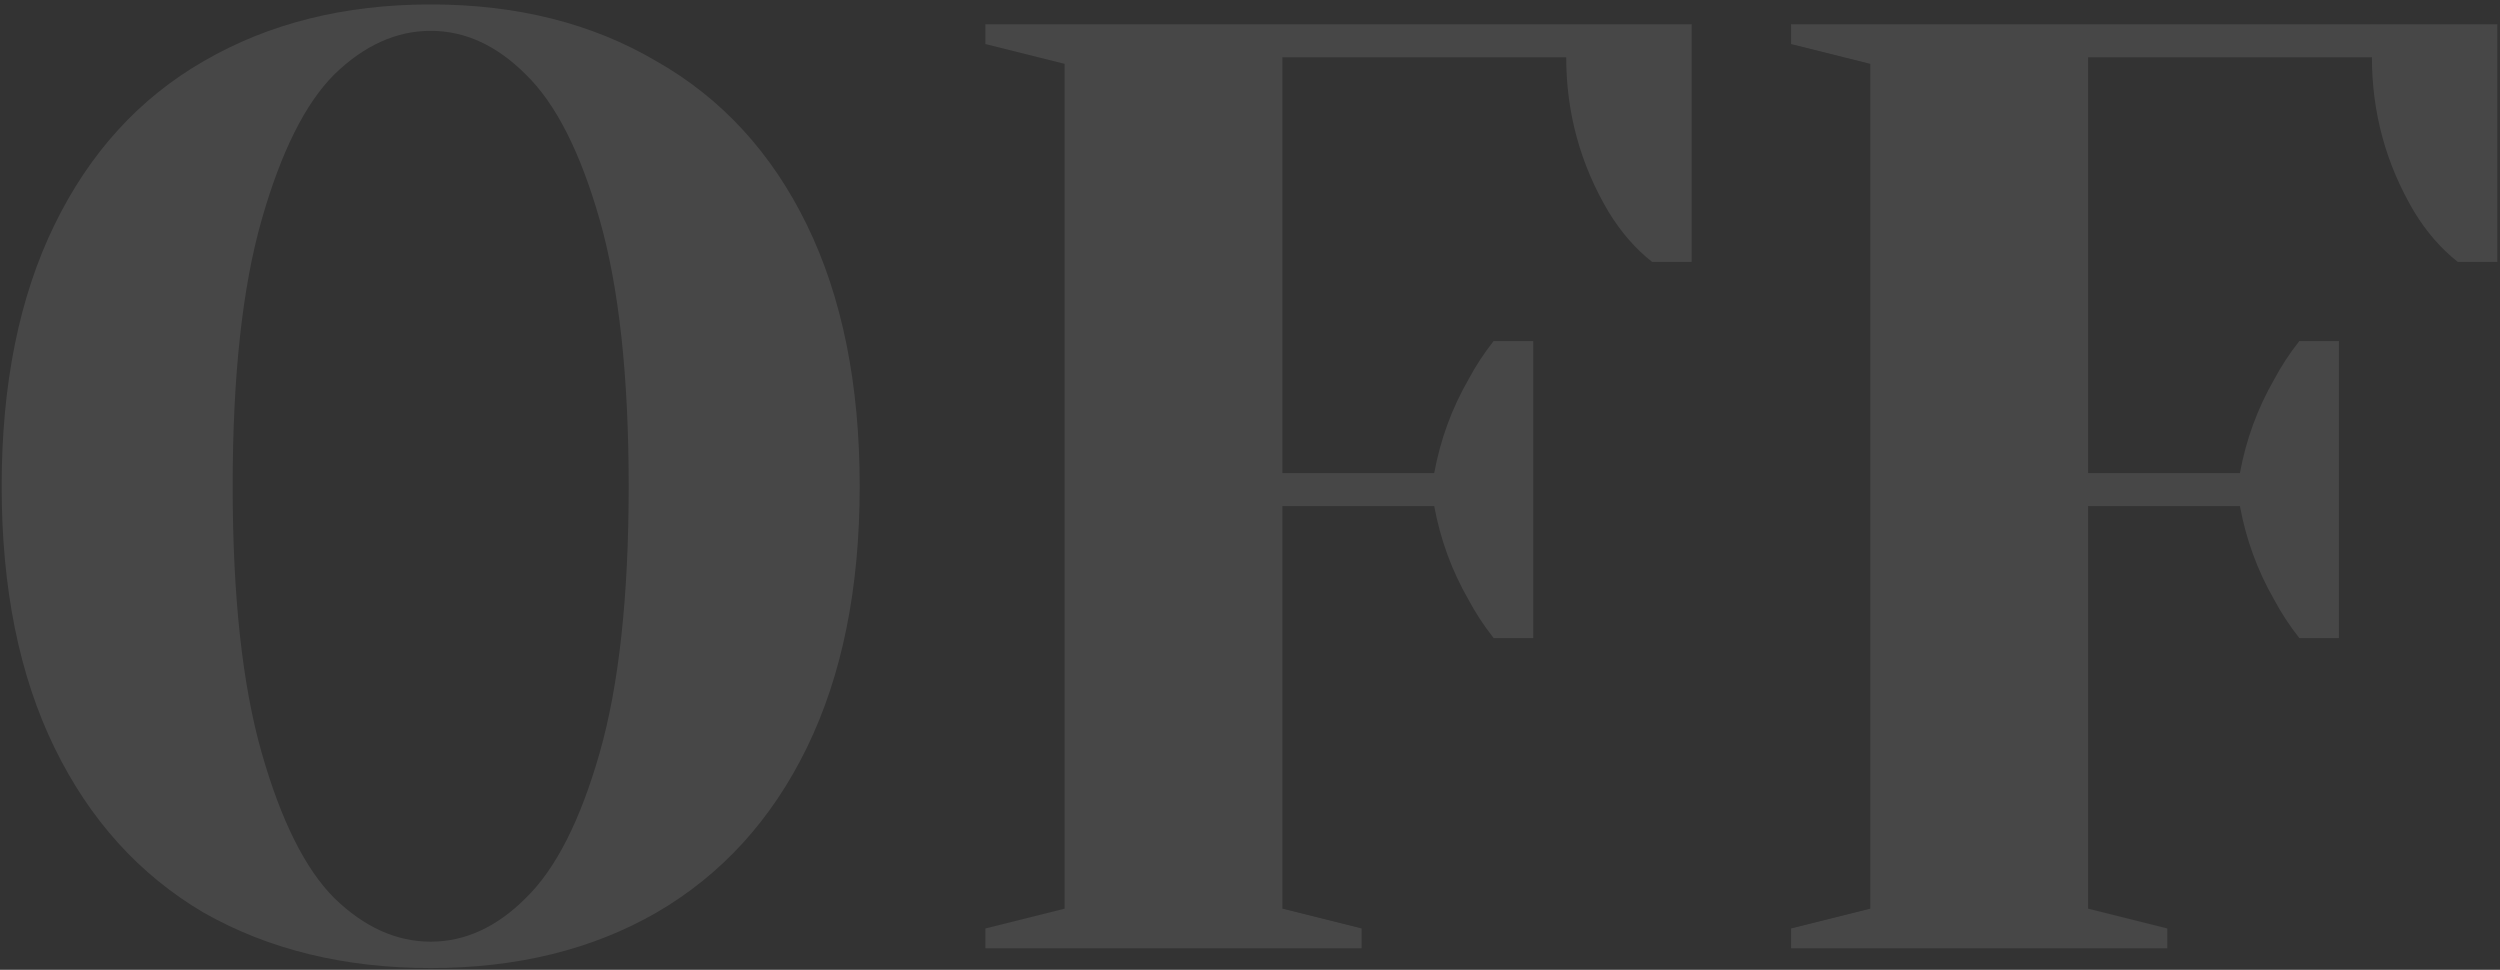 <svg width="464" height="180" viewBox="0 0 464 180" fill="none" xmlns="http://www.w3.org/2000/svg">
<rect x="0" y="0" width="464" height="180" fill="#333333" stroke="none"/>
<g opacity="0.1">
<path d="M79.934 179.674C63.927 179.674 49.88 176.244 37.794 169.384C25.87 162.361 16.642 152.153 10.109 138.759C3.575 125.366 0.309 109.196 0.309 90.249C0.309 71.303 3.575 55.133 10.109 41.739C16.642 28.346 25.87 18.219 37.794 11.359C49.88 4.336 63.927 0.824 79.934 0.824C95.94 0.824 109.905 4.336 121.829 11.359C133.915 18.219 143.225 28.346 149.759 41.739C156.292 55.133 159.559 71.303 159.559 90.249C159.559 109.196 156.292 125.366 149.759 138.759C143.225 152.153 133.915 162.361 121.829 169.384C109.905 176.244 95.94 179.674 79.934 179.674ZM79.934 174.774C86.304 174.774 92.184 172.079 97.574 166.689C103.127 161.299 107.7 152.316 111.294 139.739C114.887 127.163 116.684 110.666 116.684 90.249C116.684 69.833 114.887 53.336 111.294 40.759C107.7 28.183 103.127 19.199 97.574 13.809C92.184 8.419 86.304 5.724 79.934 5.724C73.564 5.724 67.602 8.419 62.049 13.809C56.659 19.199 52.167 28.183 48.574 40.759C44.98 53.336 43.184 69.833 43.184 90.249C43.184 110.666 44.98 127.163 48.574 139.739C52.167 152.316 56.659 161.299 62.049 166.689C67.602 172.079 73.564 174.774 79.934 174.774Z" fill="white"/>
<path d="M182.891 172.324L197.591 168.649V11.849L182.891 8.174V4.499H313.966V48.599H306.616C303.513 46.149 300.818 43.046 298.531 39.289C293.304 30.469 290.691 20.914 290.691 10.624H238.016V87.799H266.191C267.334 81.593 269.458 75.794 272.561 70.404C273.868 67.954 275.419 65.586 277.216 63.299H284.566V118.424H277.216C275.419 116.138 273.868 113.769 272.561 111.319C269.458 105.929 267.334 100.131 266.191 93.924H238.016V168.649L252.716 172.324V175.999H182.891V172.324Z" fill="white"/>
<path d="M332.427 172.324L347.127 168.649V11.849L332.427 8.174V4.499H463.502V48.599H456.152C453.049 46.149 450.354 43.046 448.067 39.289C442.841 30.469 440.227 20.914 440.227 10.624H387.552V87.799H415.727C416.871 81.593 418.994 75.794 422.097 70.404C423.404 67.954 424.955 65.586 426.752 63.299H434.102V118.424H426.752C424.955 116.138 423.404 113.769 422.097 111.319C418.994 105.929 416.871 100.131 415.727 93.924H387.552V168.649L402.252 172.324V175.999H332.427V172.324Z" fill="white"/>
</g>
</svg>
